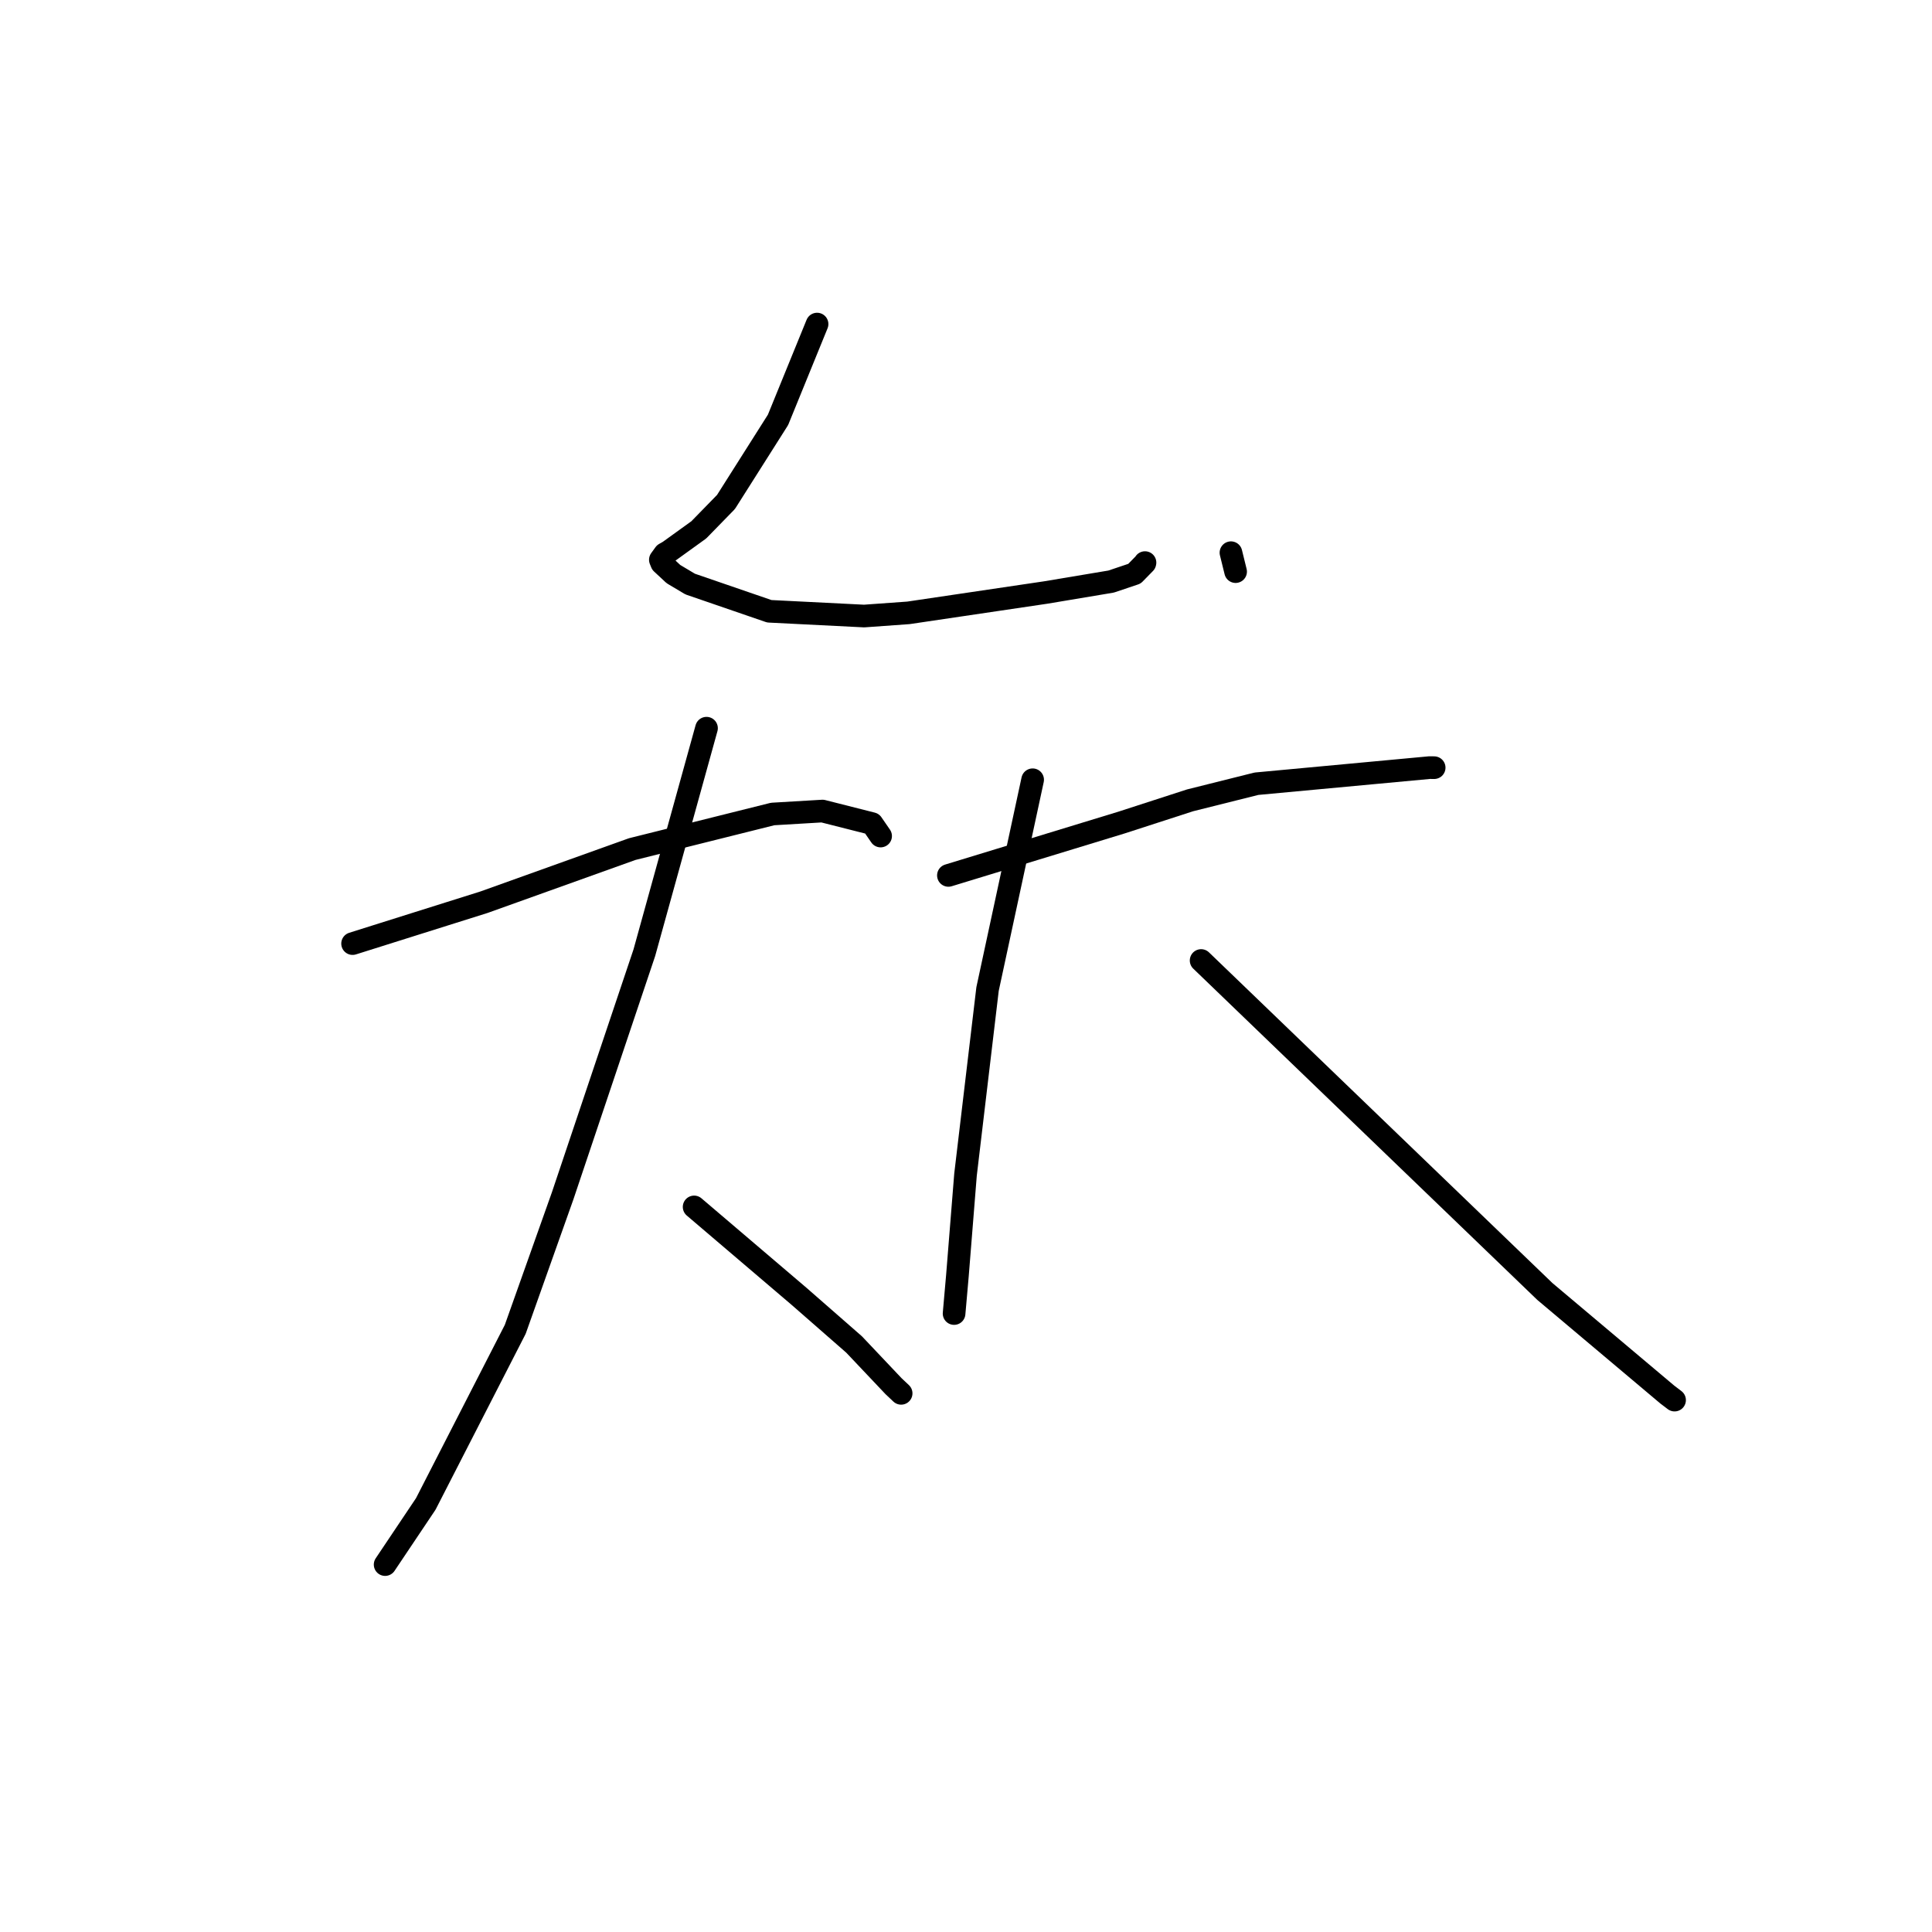 <?xml version="1.0" standalone="no"?>
    <svg width="256" height="256" xmlns="http://www.w3.org/2000/svg" version="1.1">
    <polyline stroke="black" stroke-width="3" stroke-linecap="round" fill="transparent" stroke-linejoin="round" points="108.266 42.941 105.678 49.288 103.091 55.634 96.197 66.514 92.594 70.208 88.65 73.052 88.072 73.382 87.501 74.172 87.684 74.627 89.234 76.07 91.448 77.39 101.938 80.997 114.502 81.628 120.374 81.206 138.554 78.512 147.226 77.061 150.321 76.021 151.703 74.61 151.713 74.568 151.718 74.547 " />
        <polyline stroke="black" stroke-width="3" stroke-linecap="round" fill="transparent" stroke-linejoin="round" points="163.107 73.235 163.416 74.489 163.725 75.743 " />
        <polyline stroke="black" stroke-width="3" stroke-linecap="round" fill="transparent" stroke-linejoin="round" points="46.719 125.031 55.428 122.288 64.138 119.546 83.77 112.51 102.382 107.859 108.983 107.468 115.552 109.132 116.613 110.672 116.686 110.779 " />
        <polyline stroke="black" stroke-width="3" stroke-linecap="round" fill="transparent" stroke-linejoin="round" points="93.617 96.489 89.498 111.365 85.378 126.24 74.561 158.436 68.272 176.146 56.418 199.279 51.521 206.584 51.031 207.315 " />
        <polyline stroke="black" stroke-width="3" stroke-linecap="round" fill="transparent" stroke-linejoin="round" points="91.974 159.923 98.92 165.842 105.865 171.76 113.171 178.15 118.408 183.684 119.406 184.625 " />
        <polyline stroke="black" stroke-width="3" stroke-linecap="round" fill="transparent" stroke-linejoin="round" points="125.669 115.997 137.132 112.497 148.594 108.997 157.692 106.049 166.488 103.848 189.428 101.713 190.032 101.72 190.035 101.72 " />
        <polyline stroke="black" stroke-width="3" stroke-linecap="round" fill="transparent" stroke-linejoin="round" points="136.83 103.322 133.842 117.188 130.855 131.054 127.936 155.64 126.86 169.063 126.461 173.598 126.421 174.051 " />
        <polyline stroke="black" stroke-width="3" stroke-linecap="round" fill="transparent" stroke-linejoin="round" points="159.154 127.271 181.928 149.199 204.703 171.128 220.943 184.802 221.89 185.521 " />
        </svg>